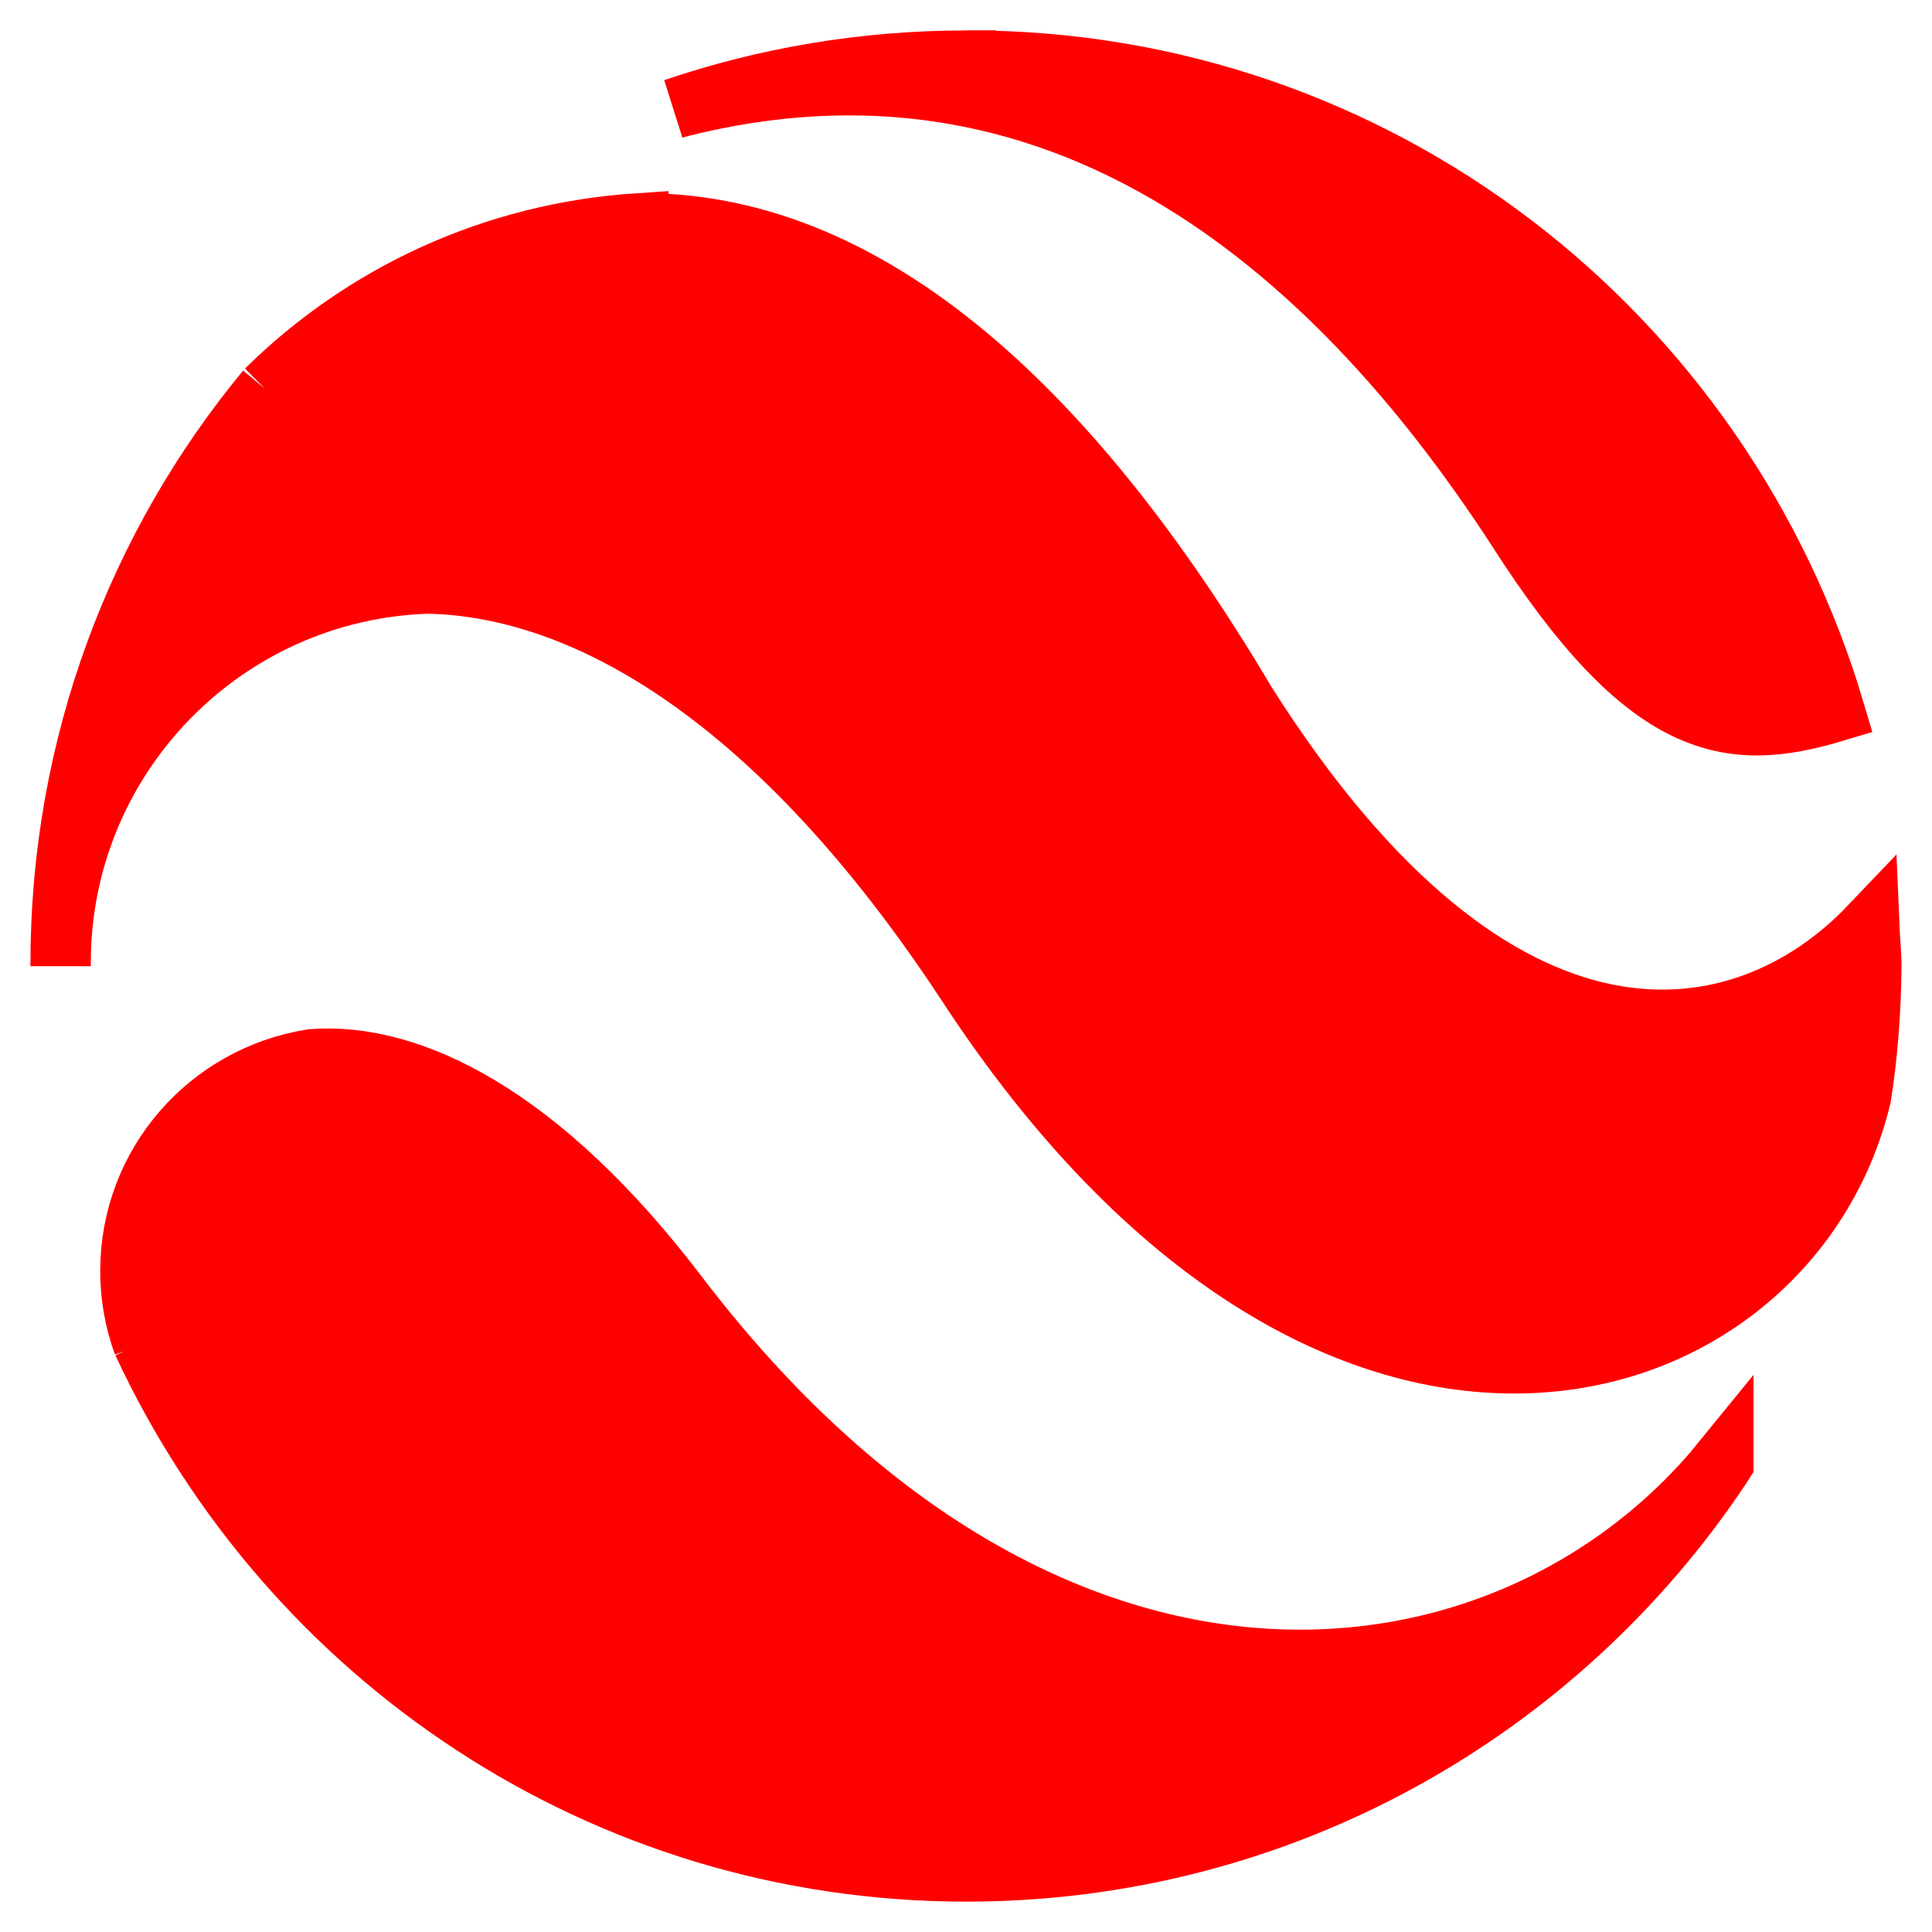 <svg fill="#ff0000" width="30px" height="30px" viewBox="0 0 32 32" version="1.1"
    xmlns="http://www.w3.org/2000/svg" stroke="#ff0000">
    <g id="SVGRepo_bgCarrier" stroke-width="0"></g>
    <g id="SVGRepo_tracerCarrier" stroke-linecap="round" stroke-linejoin="round"></g>
    <g id="SVGRepo_iconCarrier">
        <title>googleearth</title>
        <path
            d="M5.166 17.545c-1.713 0.271-3.006 1.737-3.006 3.506 0 0.426 0.075 0.834 0.213 1.213l-0.008-0.025c2.427 5.211 7.62 8.758 13.641 8.758 5.219 0 9.815-2.665 12.503-6.708l0.035-0.055v-0.054c-3.544 4.361-11.179 5.317-17.314-2.727-2.267-2.982-4.429-4.034-6.063-3.908zM10.574 3.699c-2.414 0.158-4.563 1.181-6.163 2.759l0.001-0.001c-2.121 2.562-3.408 5.882-3.408 9.503 0 0.014 0 0.028 0 0.043v-0.002c-0-0.016-0-0.035-0-0.054 0-3.401 2.702-6.171 6.076-6.282l0.010-0c2.629 0.055 5.808 1.897 8.91 6.609 6.086 9.332 13.642 6.852 14.824 1.887 0.103-0.645 0.165-1.393 0.171-2.154l0-0.006c0-0.22-0.025-0.434-0.034-0.651-2.056 2.156-6.122 2.937-10.327-3.711-3.237-5.452-6.636-7.976-10.060-7.939zM16 1.004c-1.693 0.001-3.32 0.281-4.838 0.797l0.106-0.031c6.173-1.553 10.716 2.149 13.866 7.005 2.156 3.368 3.515 3.537 5.257 3.014-1.861-6.281-7.58-10.786-14.351-10.786-0.014 0-0.028 0-0.042 0h0.002z">
        </path>
    </g>
</svg>